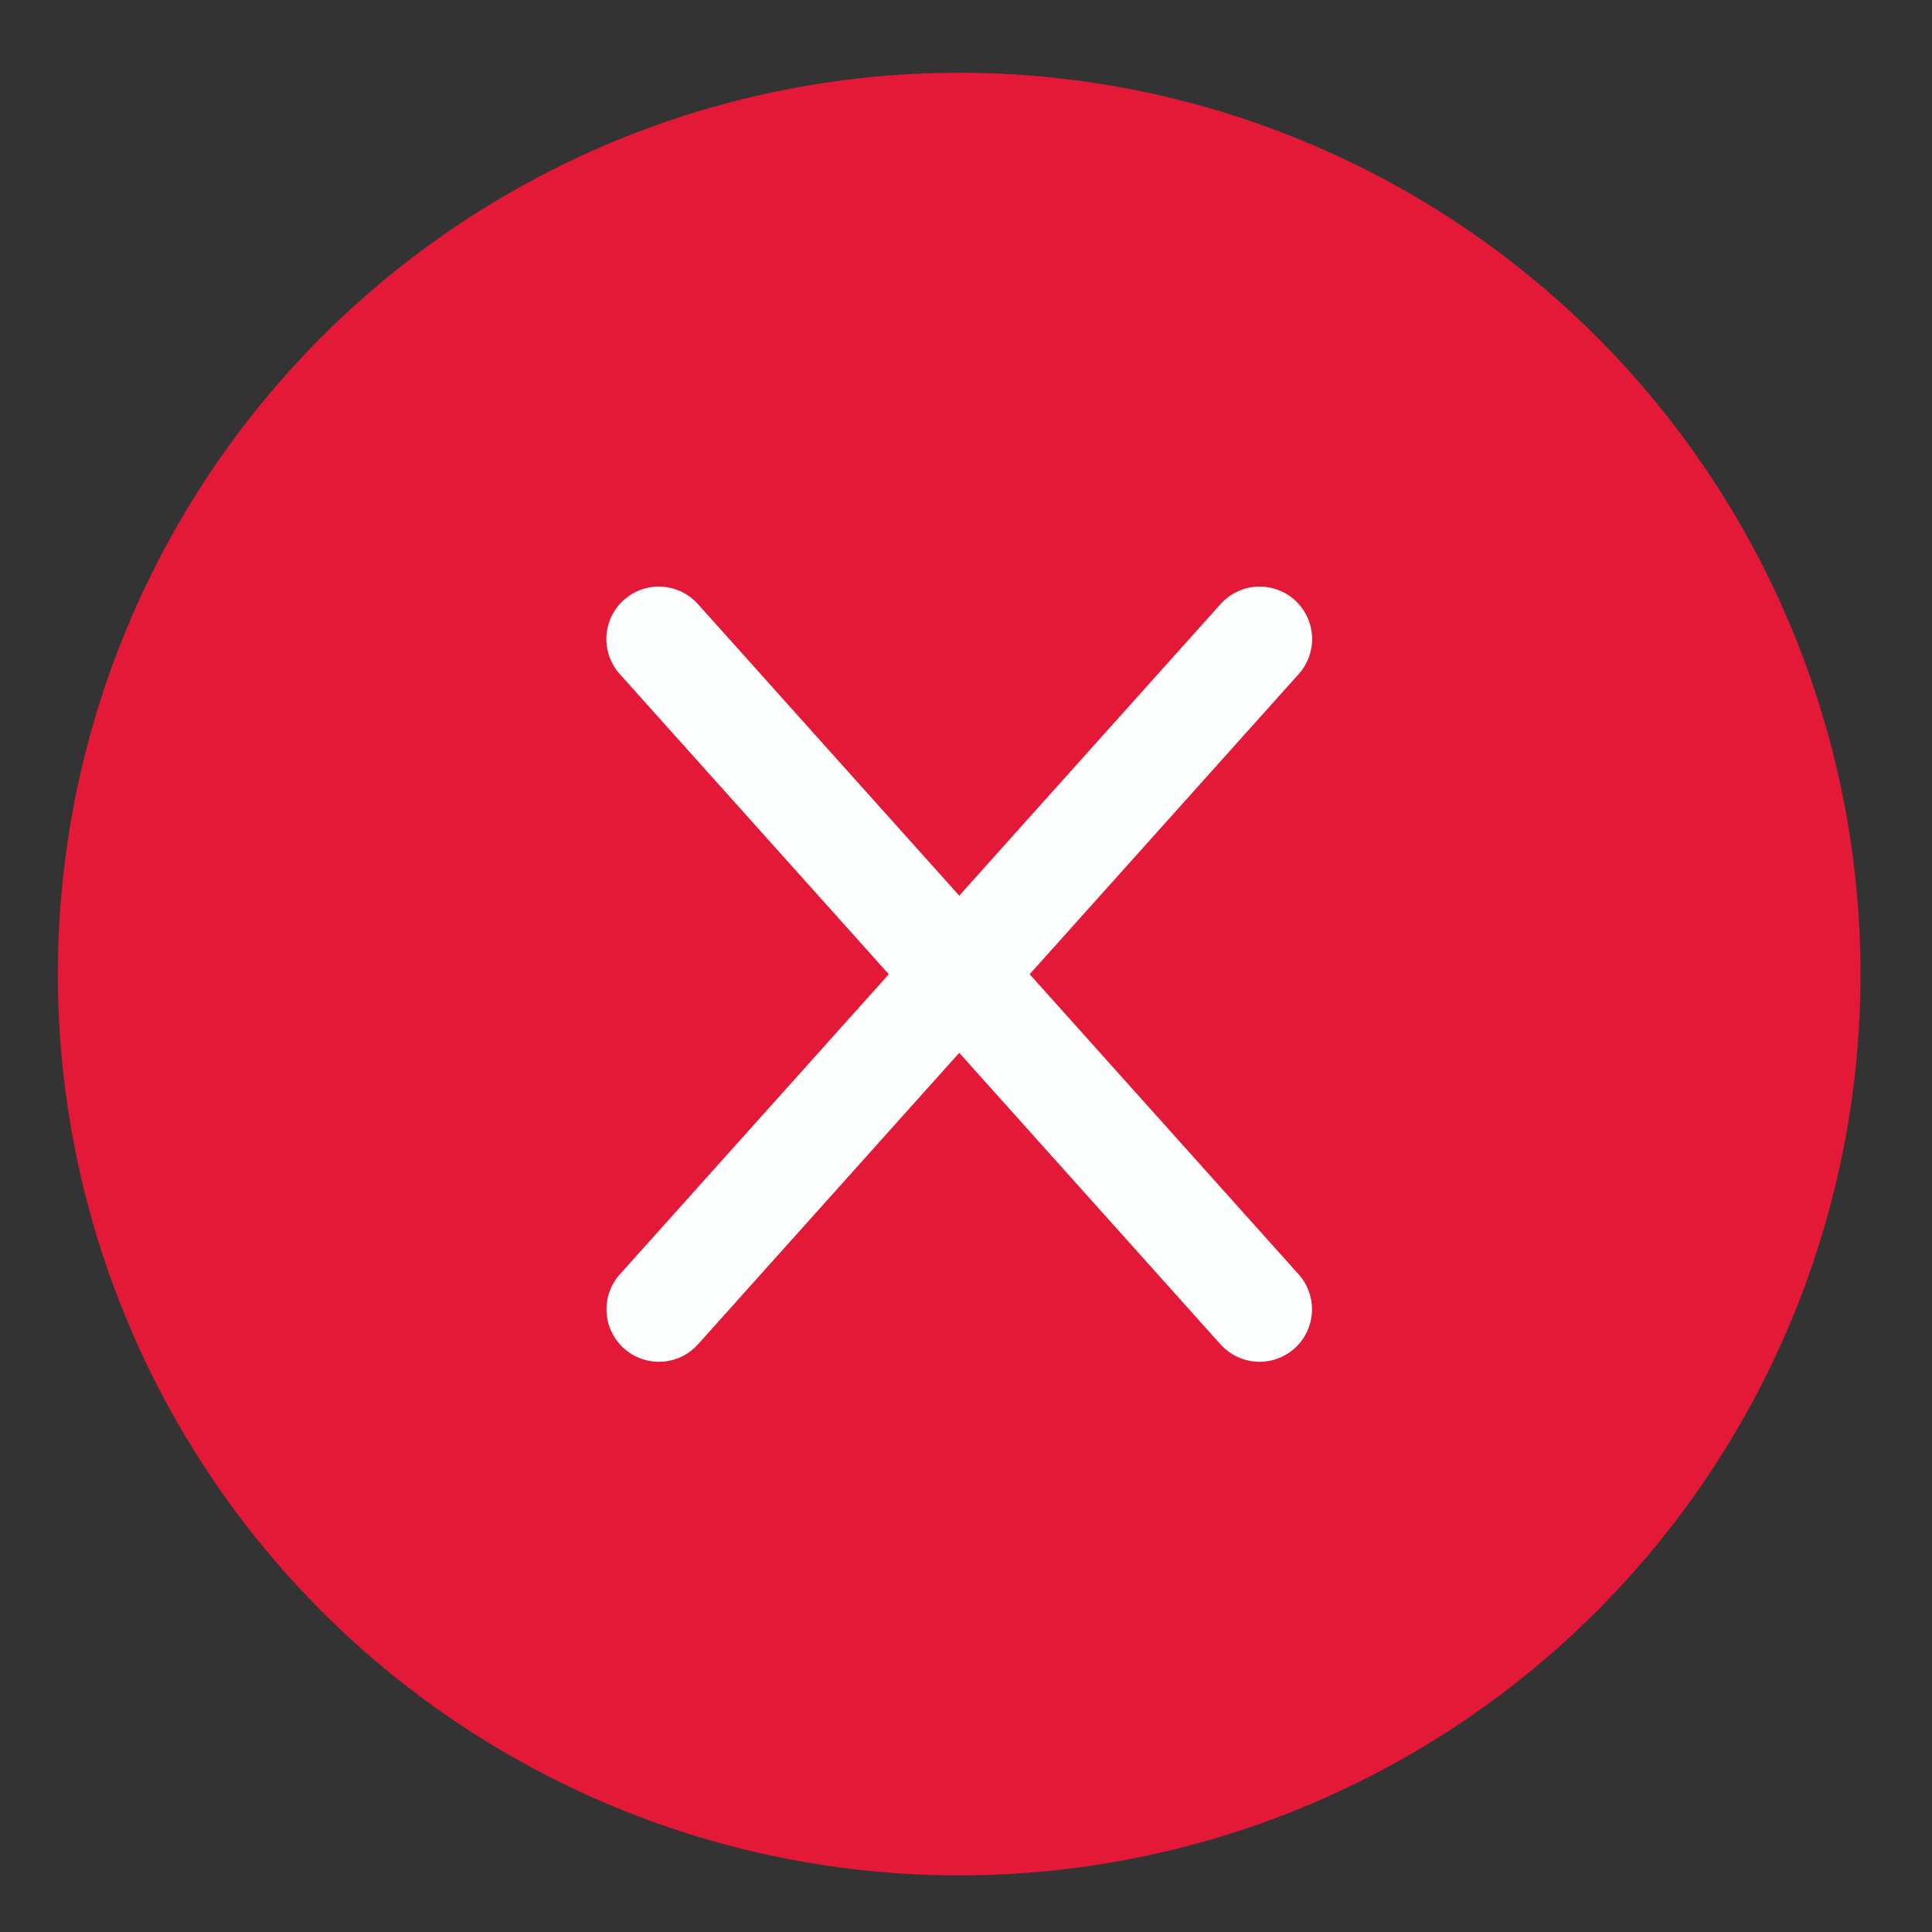 <svg width="17" height="17" viewBox="0 0 17 17" fill="none" xmlns="http://www.w3.org/2000/svg">
<rect x="0" y="0" width="17" height="17" fill="#333333" stroke="none"/>
<circle cx="8.44" cy="8.571" r="7.931" fill="#E31937"/>
<path d="M5.797 5.623L11.083 11.521" stroke="#FDFFFF" stroke-width="0.923" stroke-linecap="round"/>
<path d="M11.084 5.623L5.798 11.521" stroke="#FDFFFF" stroke-width="0.923" stroke-linecap="round"/>
</svg>
